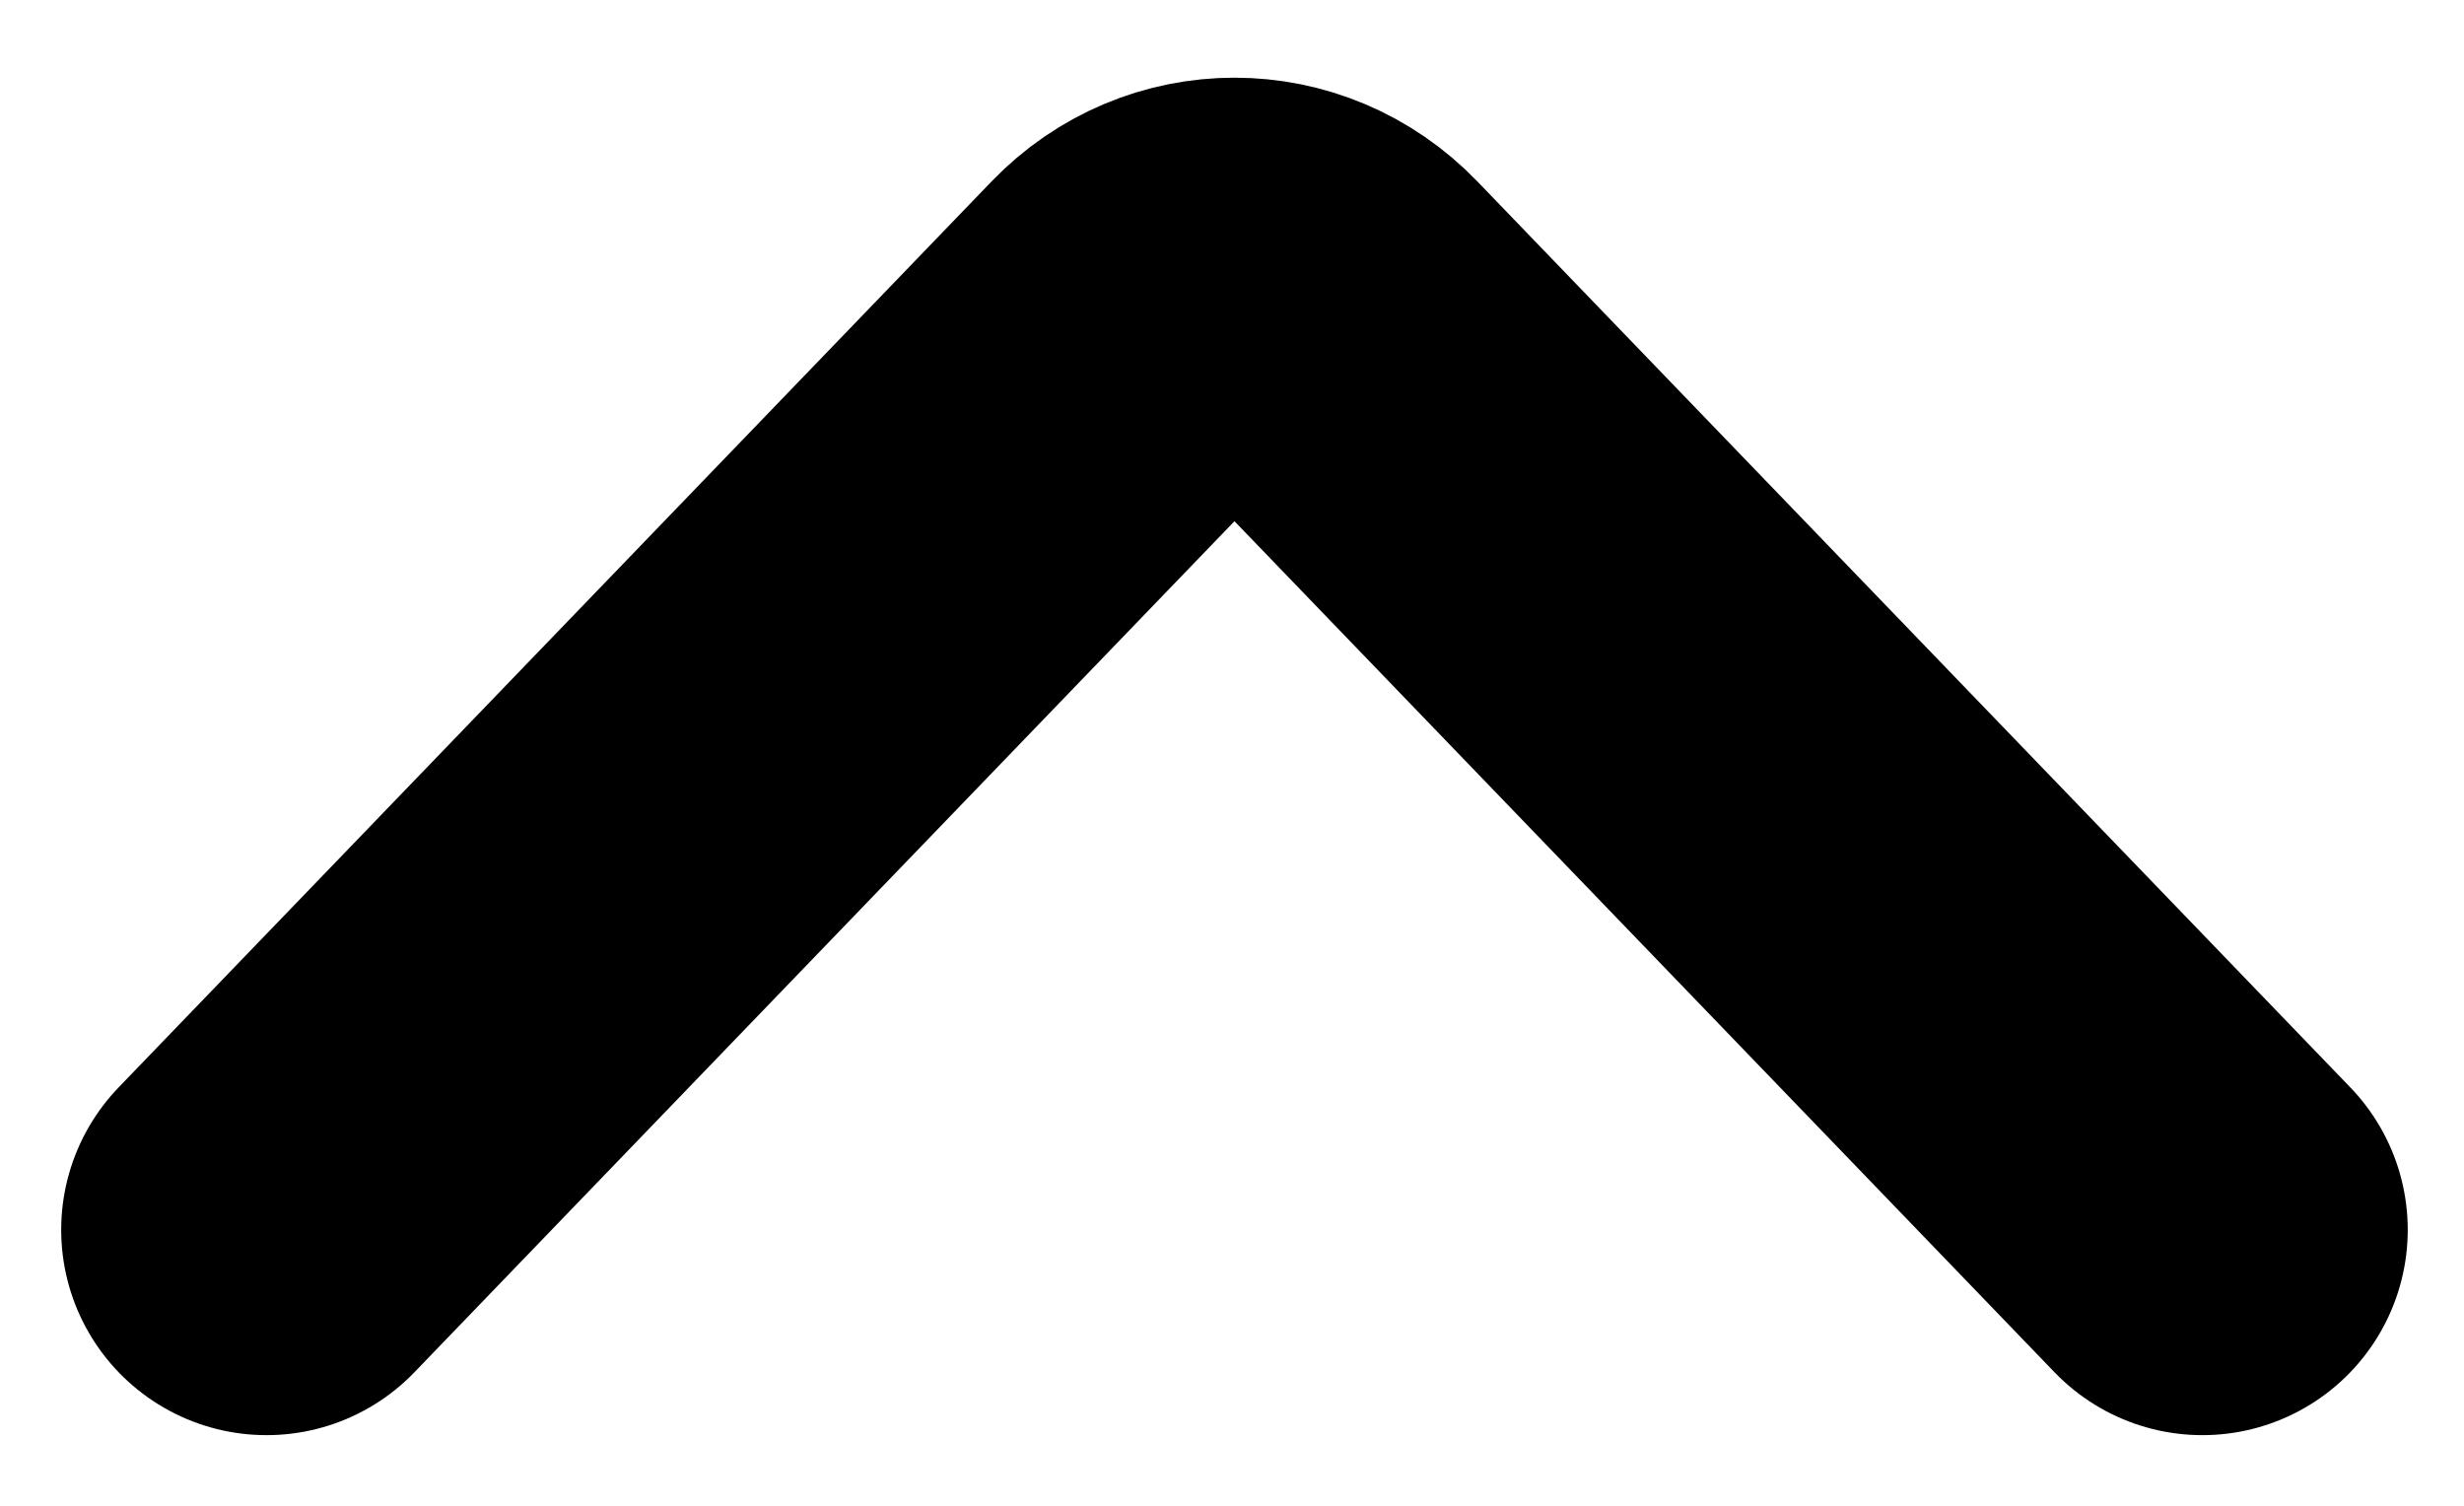 <svg width="18" height="11" viewBox="0 0 18 11" fill="none" xmlns="http://www.w3.org/2000/svg">
<path d="M1.947 8.984L8.324 2.366C8.707 1.968 9.329 1.968 9.712 2.366L16.089 8.984" stroke="black" stroke-width="3" stroke-linecap="round"/>
</svg>
